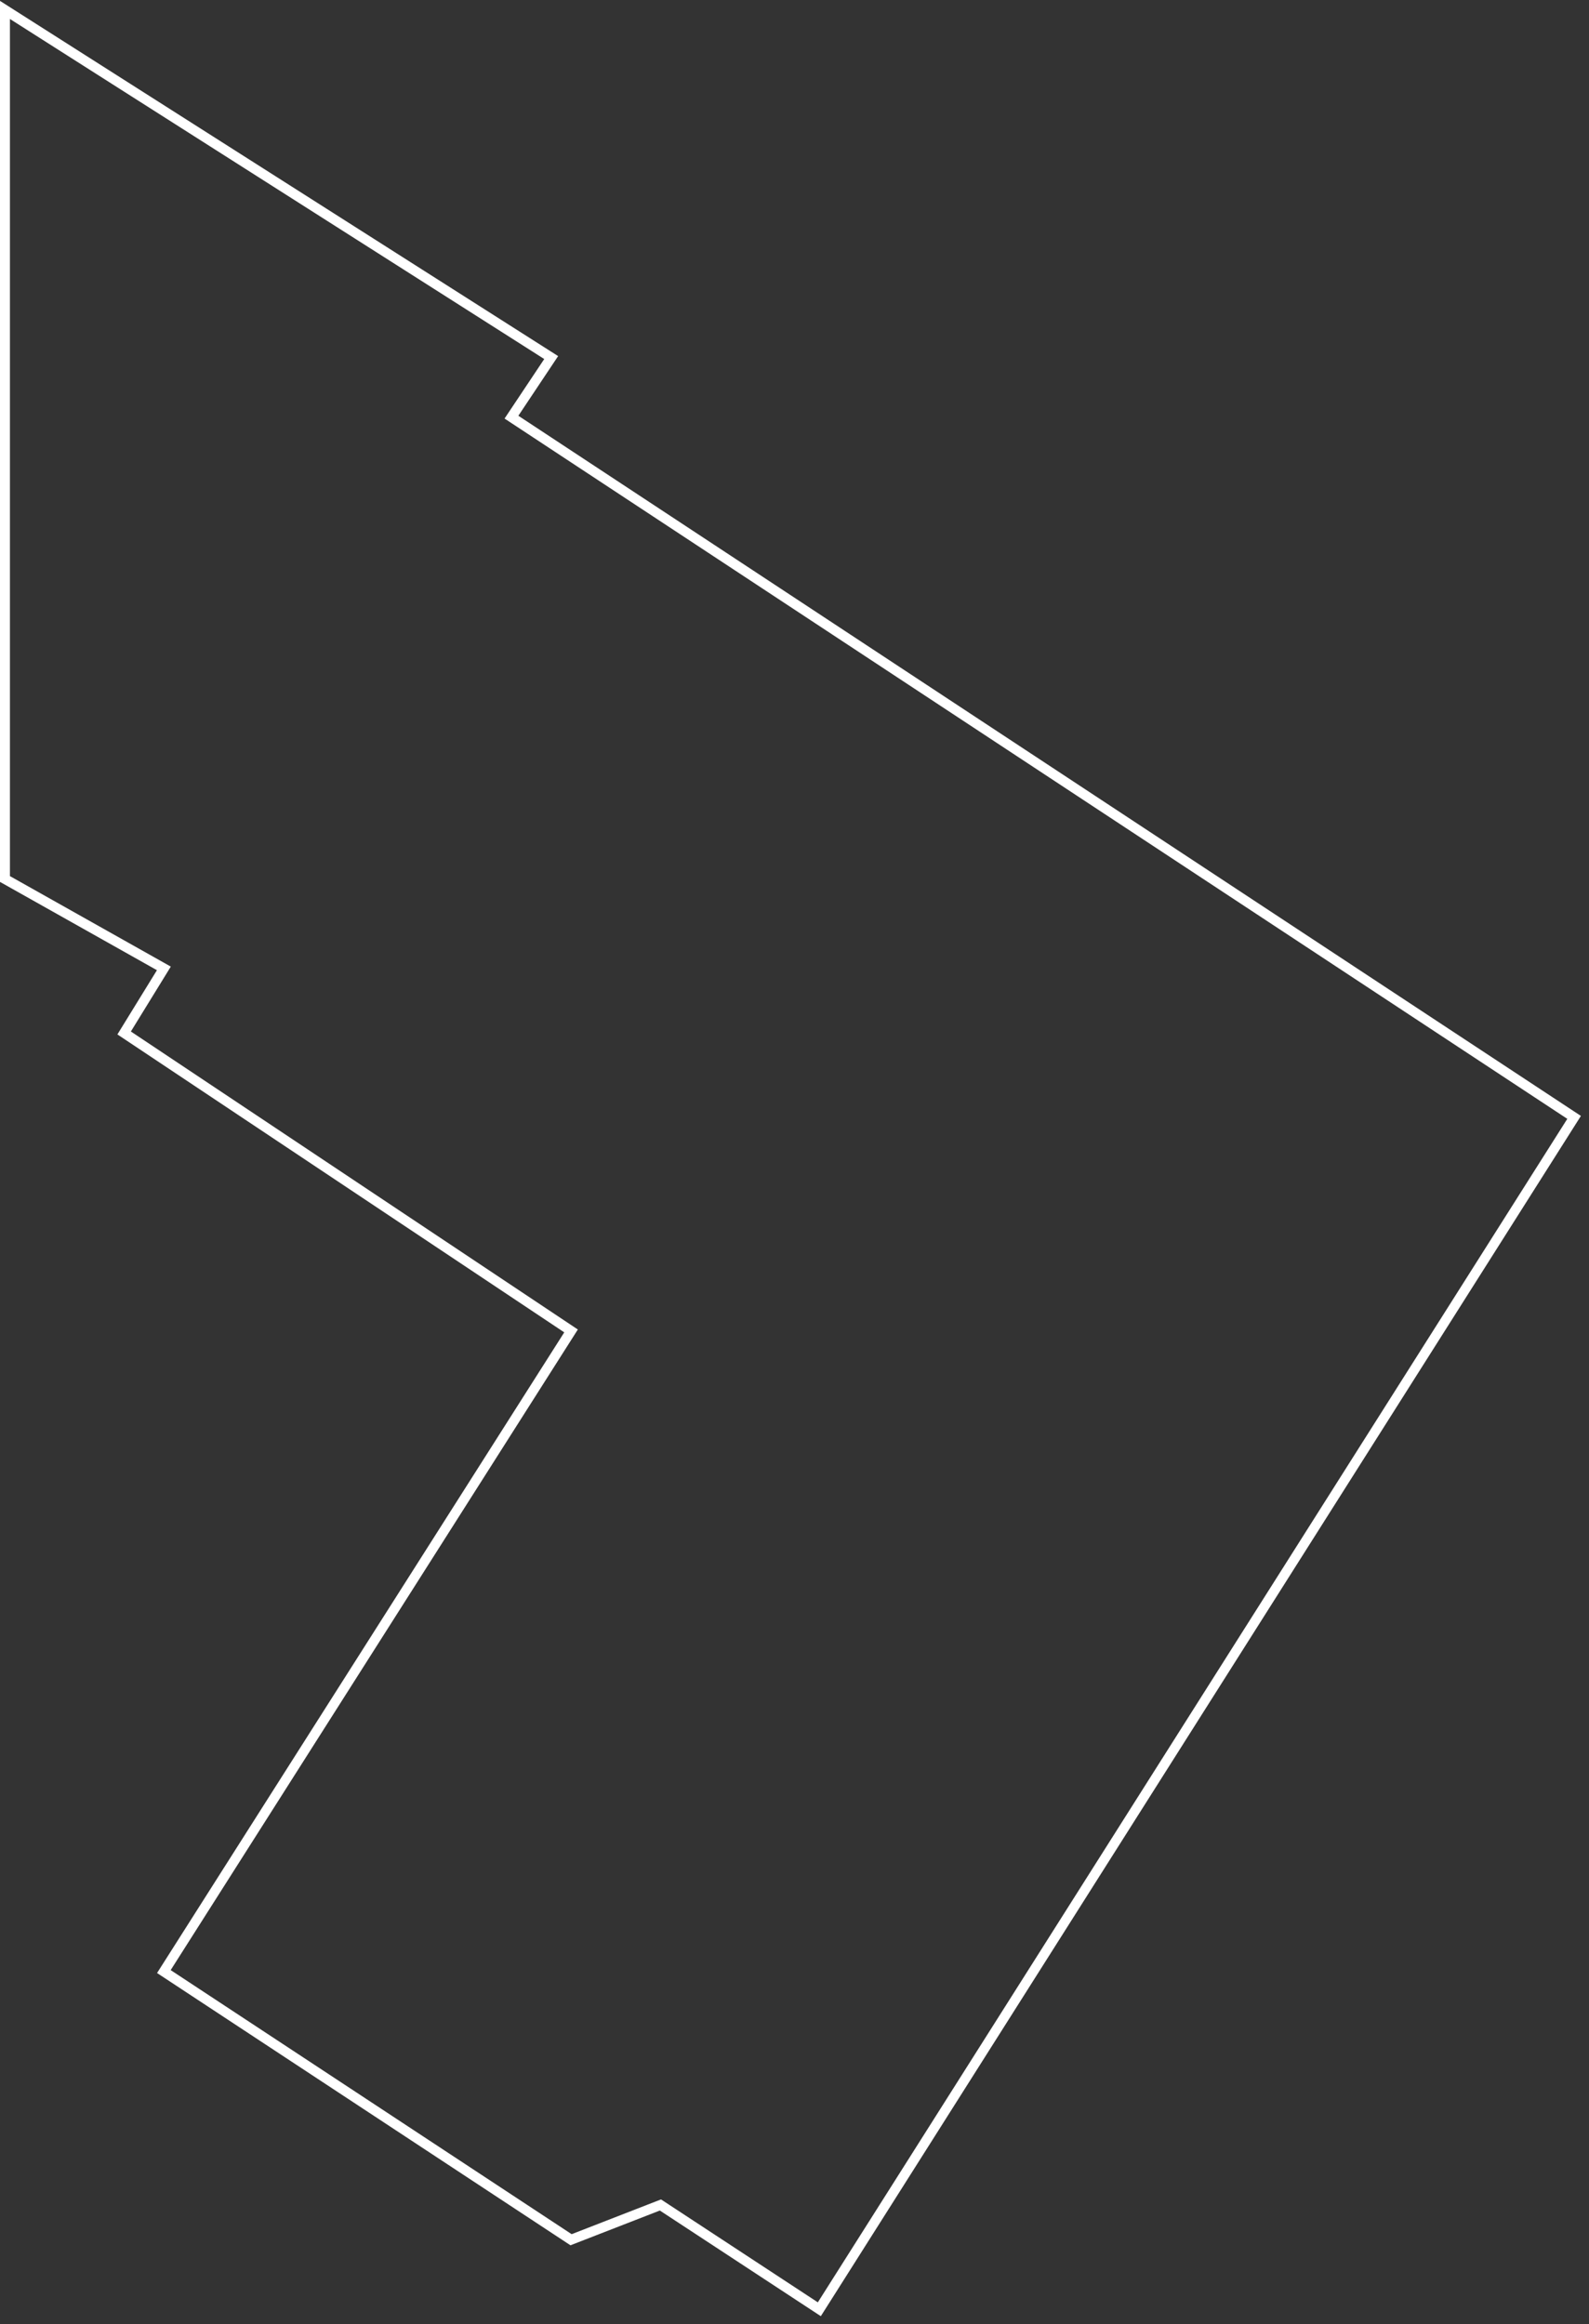 <svg xmlns="http://www.w3.org/2000/svg" width="160" height="234" viewBox="0 0 160 234" fill="none">
  <rect x="0" y="0" width="160" height="234" fill="#333333" stroke="none"/>
  <path d="M55.5 36L0.5 1V88.5L16.5 97.5L12.5 104L57.5 134L16.5 198.5L57.5 225.5L66.5 222L82.5 232.5L158.5 112.5L51.5 42L55.5 36Z" stroke="#fff" />
</svg> 